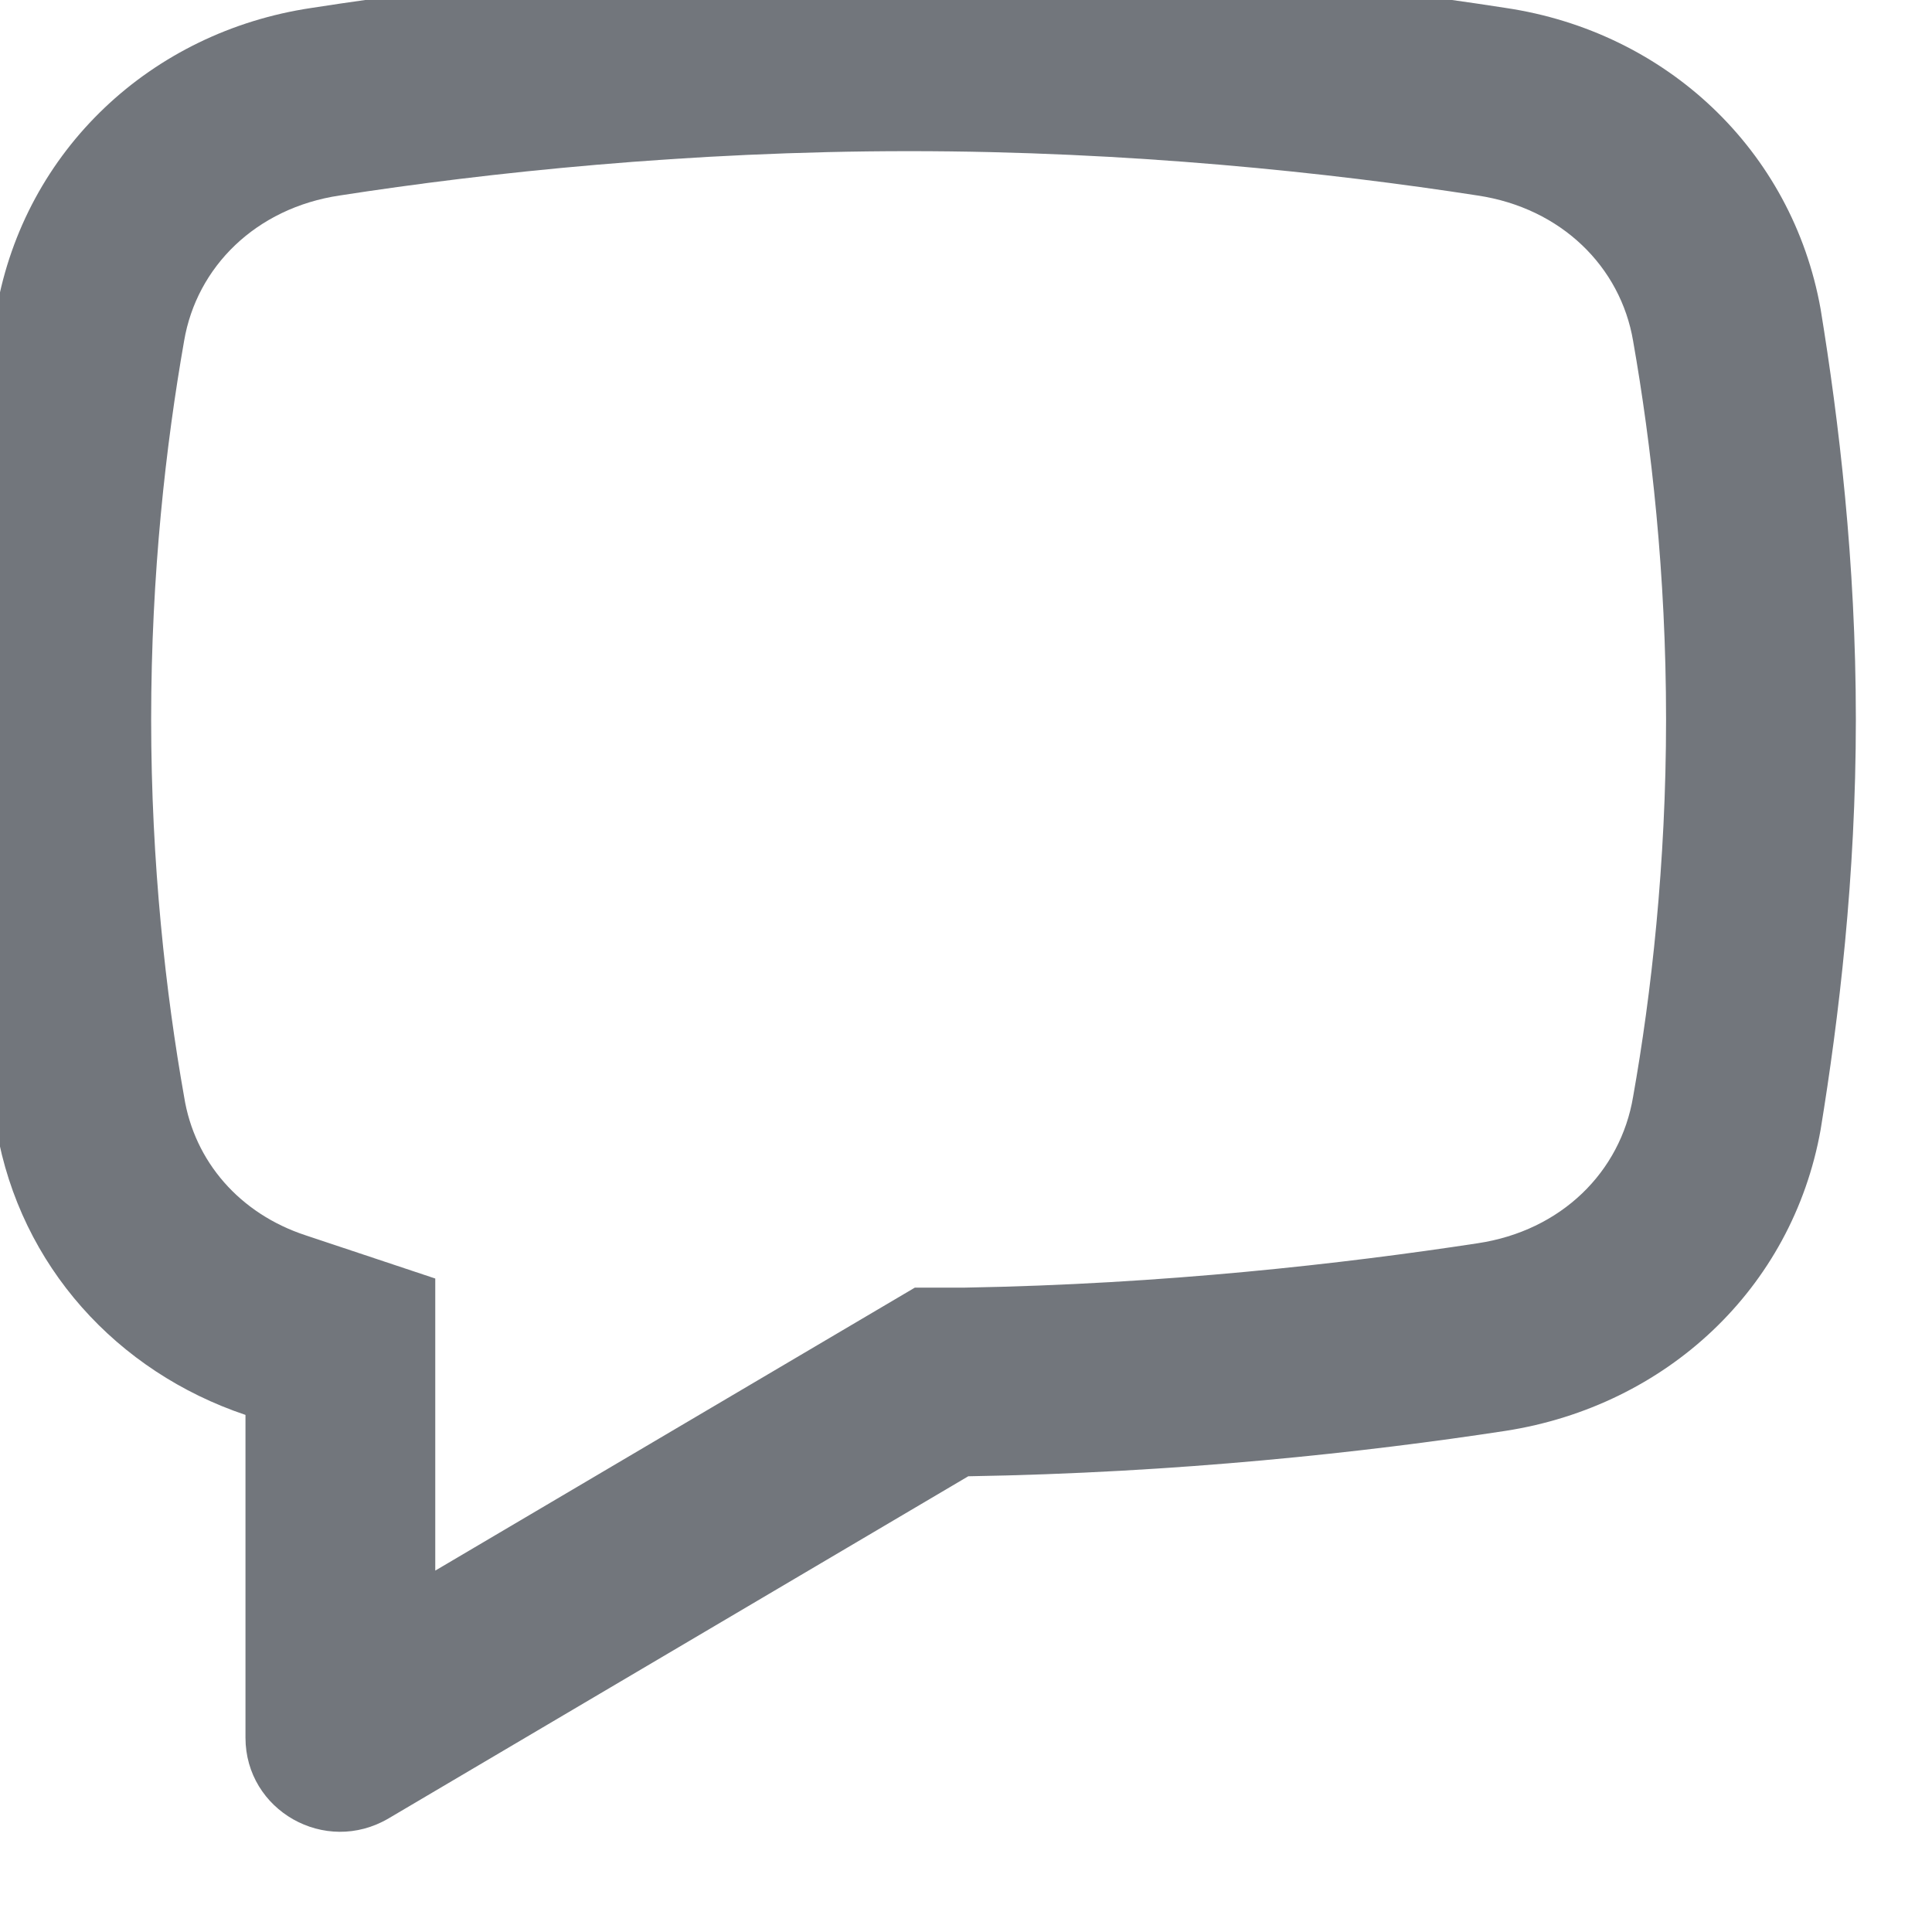 <svg width="17" height="17" viewBox="0 0 17 17" fill="none" xmlns="http://www.w3.org/2000/svg" xmlns:xlink="http://www.w3.org/1999/xlink">
	<desc>
			Created with Pixso.
	</desc>
	<defs/>
	<path id="Shape" d="M3.83 11.25L3.83 13.82L8.05 11.33L8.49 11.33C10.24 11.3 11.82 11.12 13 10.94C13.74 10.83 14.26 10.31 14.37 9.65C14.53 8.75 14.66 7.6 14.66 6.33C14.66 5.05 14.53 3.91 14.37 3C14.26 2.35 13.74 1.83 13 1.72C11.71 1.52 9.94 1.33 8 1.33C6.05 1.33 4.28 1.52 2.99 1.72C2.25 1.83 1.73 2.35 1.62 3C1.46 3.91 1.33 5.05 1.33 6.33C1.33 7.6 1.46 8.75 1.62 9.65C1.71 10.22 2.11 10.68 2.69 10.87L3.83 11.25ZM-0.03 2.72C0.22 1.32 1.33 0.28 2.74 0.07C4.09 -0.14 5.94 -0.34 8 -0.34C10.05 -0.34 11.9 -0.14 13.25 0.07C14.66 0.28 15.77 1.32 16.02 2.72C16.18 3.7 16.33 4.94 16.33 6.33C16.33 7.72 16.18 8.96 16.02 9.94C15.77 11.34 14.66 12.37 13.25 12.59C12.01 12.78 10.36 12.96 8.52 12.99L3.42 16C2.86 16.33 2.16 15.93 2.16 15.29L2.16 12.45C1.03 12.07 0.18 11.14 -0.03 9.94C-0.19 8.96 -0.34 7.72 -0.34 6.33C-0.34 4.94 -0.19 3.7 -0.03 2.72Z" fill="#72767C" fill-opacity="1" fill-rule="evenodd"/>
</svg>
